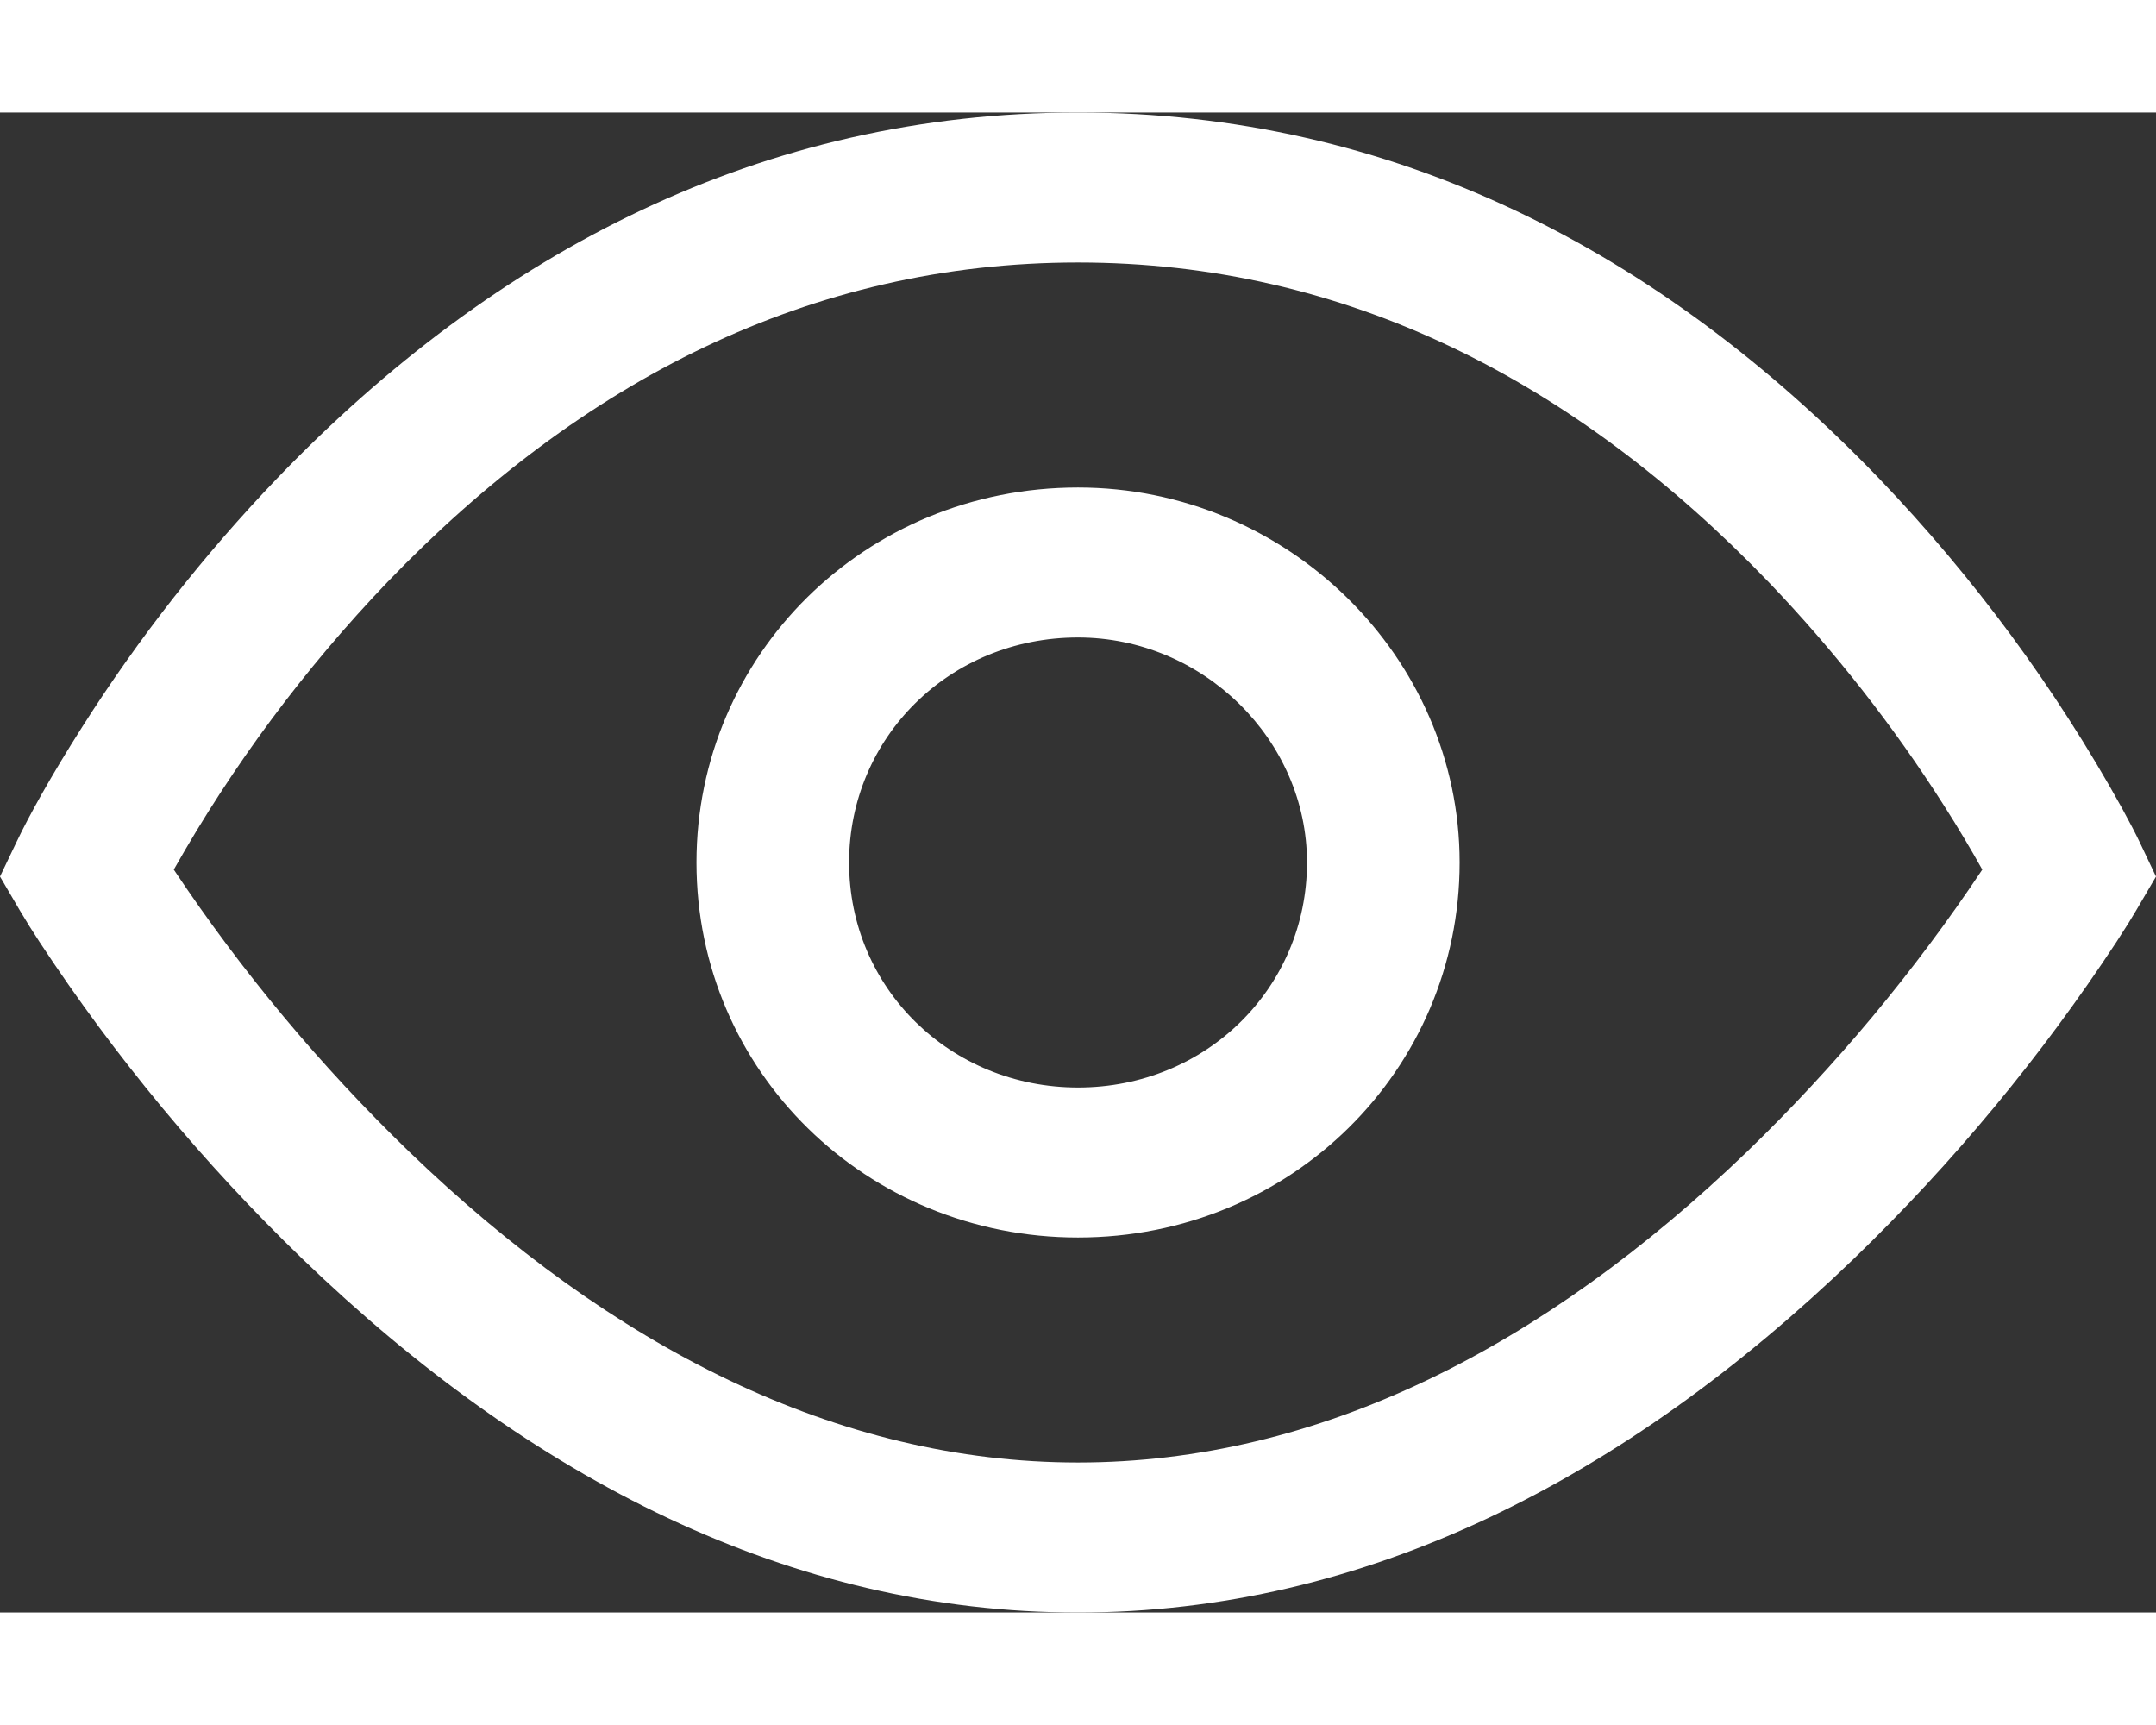 <!-- <?xml version="1.0" encoding="UTF-8"?> -->
<svg width="20px" height="16px" viewBox="0 0 23 16" version="1.1" xmlns="http://www.w3.org/2000/svg" xmlns:xlink="http://www.w3.org/1999/xlink">
    <rect x="0" y="0" width="23" height="16" fill="#333333" stroke="none"/>
    <!-- Generator: Sketch 56.3 (81716) - https://sketch.com -->
    <title>ico_阅读量</title>
    <desc>Created with Sketch.</desc>
    <g id="Page-1" stroke="none" stroke-width="1" fill="none" fill-rule="evenodd">
        <g id="openGauss-博客" transform="translate(-677, -766)" fill="#ffffff" fill-rule="nonzero">
            <g id="编组备份-3" transform="translate(269, 691)">
                <g id="ico_阅读量" transform="translate(408, 75)">
                    <path d="M11.5,0 C14.859,0 17.709,1.474 20.048,3.906 C21.061,4.964 21.931,6.145 22.637,7.42 C22.726,7.583 22.788,7.703 22.821,7.773 L23,8.15 L22.789,8.51 C22.751,8.576 22.68,8.691 22.579,8.846 C21.774,10.071 20.834,11.205 19.776,12.227 C17.336,14.576 14.563,16 11.5,16 C8.438,16 5.664,14.576 3.225,12.227 C2.167,11.205 1.227,10.072 0.422,8.848 C0.349,8.737 0.279,8.625 0.212,8.512 L0,8.15 L0.18,7.774 C0.302,7.518 0.536,7.089 0.882,6.546 C1.483,5.601 2.176,4.717 2.953,3.906 C5.291,1.474 8.142,0 11.5,0 Z M20.739,7.394 C20.196,6.54 19.568,5.74 18.865,5.006 C16.808,2.868 14.358,1.6 11.5,1.6 C8.643,1.6 6.193,2.868 4.136,5.006 C3.249,5.932 2.482,6.964 1.854,8.076 C2.579,9.164 3.421,10.172 4.364,11.084 C6.526,13.167 8.93,14.4 11.5,14.4 C14.071,14.4 16.474,13.166 18.637,11.085 C19.58,10.173 20.422,9.164 21.147,8.076 C21.031,7.868 20.895,7.638 20.739,7.394 Z M11.5,4 C13.732,4 15.571,5.807 15.571,8 C15.571,10.211 13.774,12 11.5,12 C9.25,12 7.43,10.234 7.43,8 C7.43,5.789 9.227,4 11.5,4 Z M11.5,5.6 C10.13,5.6 9.058,6.667 9.058,8 C9.058,9.346 10.144,10.4 11.5,10.4 C12.87,10.4 13.943,9.333 13.943,8 C13.943,6.691 12.832,5.6 11.5,5.6 Z" id="形状"></path>
                </g>
            </g>
        </g>
    </g>
</svg>